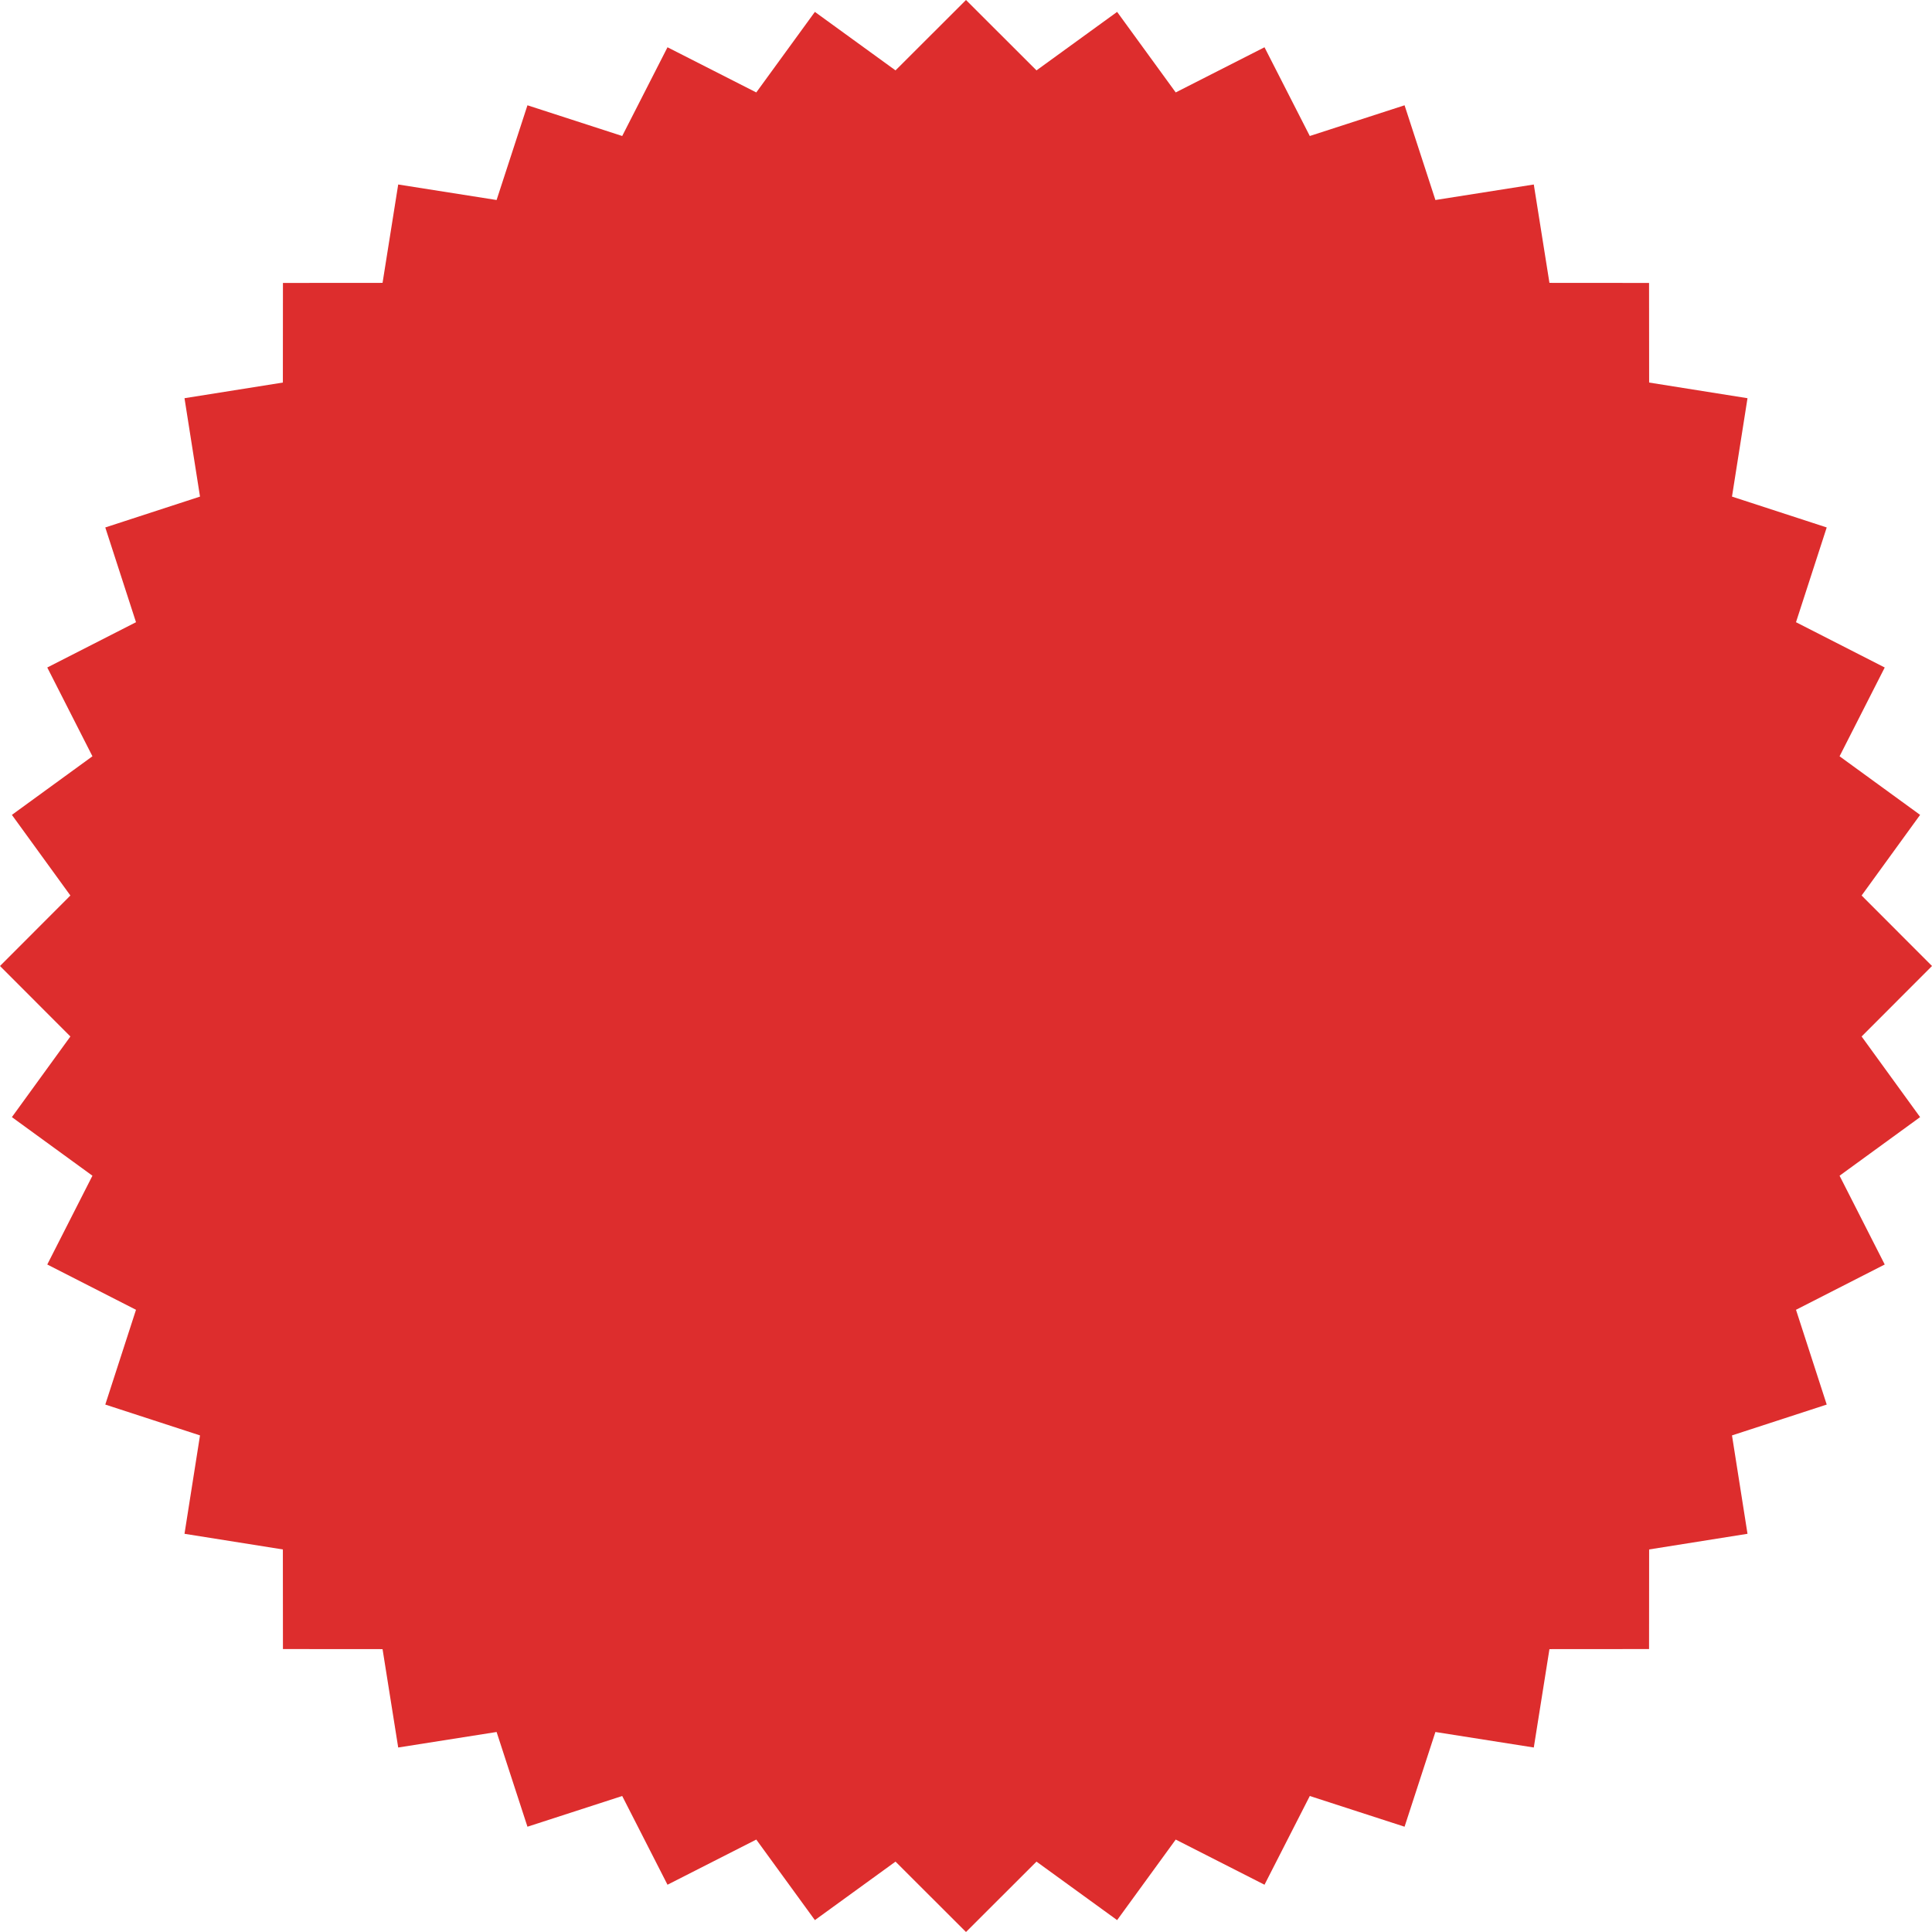 <svg width="109" height="109" viewBox="0 0 109 109" fill="none" xmlns="http://www.w3.org/2000/svg">
<path id="Star 1" d="M54.5 0L58.477 3.971L63.026 0.671L66.332 5.215L71.341 2.667L73.896 7.673L79.243 5.94L80.983 11.284L86.534 10.409L87.417 15.959L93.037 15.963L93.041 21.583L98.591 22.466L97.716 28.017L103.06 29.758L101.327 35.104L106.333 37.659L103.785 42.668L108.329 45.974L105.029 50.523L109 54.5L105.029 58.477L108.329 63.026L103.785 66.332L106.333 71.341L101.327 73.896L103.06 79.243L97.716 80.983L98.591 86.534L93.041 87.417L93.037 93.037L87.417 93.041L86.534 98.591L80.983 97.716L79.243 103.06L73.896 101.327L71.341 106.333L66.332 103.785L63.026 108.329L58.477 105.029L54.5 109L50.523 105.029L45.974 108.329L42.668 103.785L37.659 106.333L35.104 101.327L29.758 103.06L28.017 97.716L22.466 98.591L21.583 93.041L15.963 93.037L15.959 87.417L10.409 86.534L11.284 80.983L5.94 79.243L7.673 73.896L2.667 71.341L5.215 66.332L0.671 63.026L3.971 58.477L0 54.5L3.971 50.523L0.671 45.974L5.215 42.668L2.667 37.659L7.673 35.104L5.94 29.758L11.284 28.017L10.409 22.466L15.959 21.583L15.963 15.963L21.583 15.959L22.466 10.409L28.017 11.284L29.758 5.94L35.104 7.673L37.659 2.667L42.668 5.215L45.974 0.671L50.523 3.971L54.5 0Z" fill="#DD2D2D"/>
</svg>
